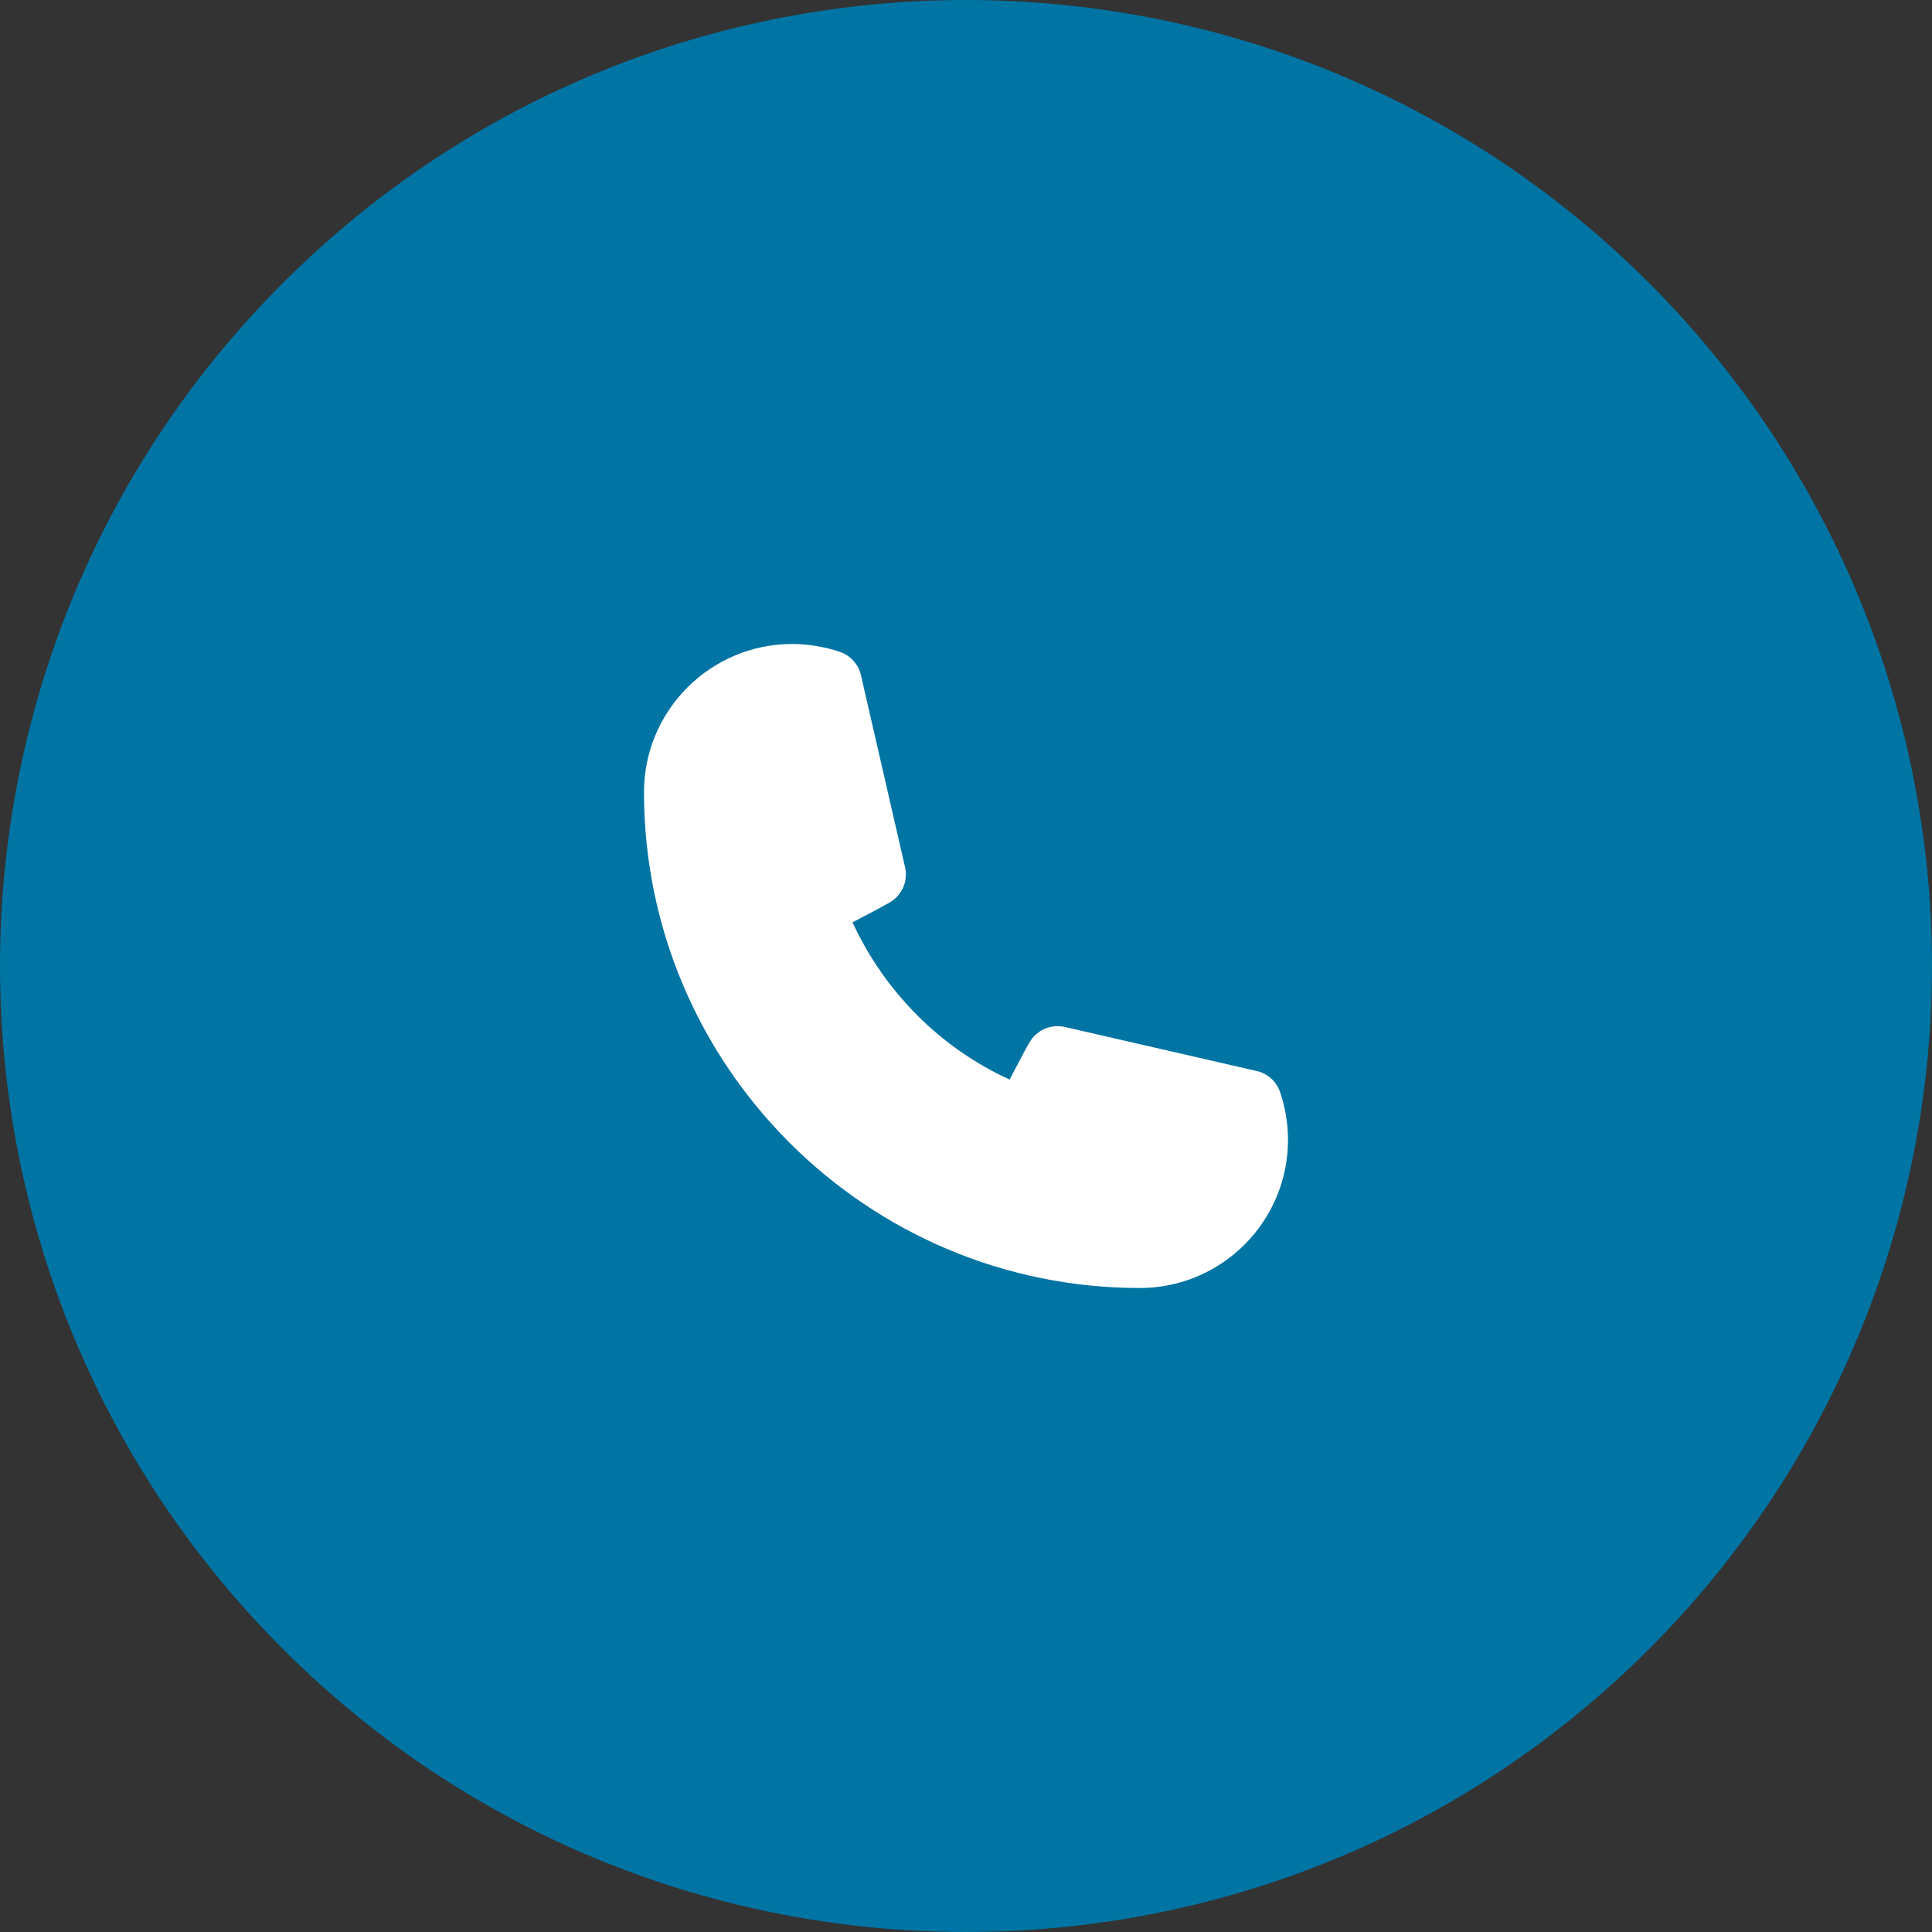 <svg xmlns="http://www.w3.org/2000/svg" xmlns:xlink="http://www.w3.org/1999/xlink" width="60" height="60" viewBox="0 0 60 60">
    <rect x="0" y="0" width="60" height="60" fill="#333333" stroke="none"/>
    <defs>
        <path id="pggq9y3yua" d="M35.4 40C26.908 40 20 33.092 20 24.6c0-2.537 2.064-4.6 4.6-4.6.26 0 .517.022.766.065.243.039.488.101.725.183.326.113.57.386.647.722l1.37 5.964c.075.328-.02.672-.253.916-.137.142-.14.145-1.38.794 1.004 2.174 2.749 3.913 4.88 4.883.649-1.241.653-1.245.795-1.381.245-.234.59-.325.917-.253l5.964 1.369c.335.077.608.321.721.646.082.236.143.48.184.731.042.247.064.503.064.761 0 2.537-2.063 4.6-4.6 4.6"/>
    </defs>
    <g fill="none" fill-rule="evenodd">
        <g>
            <g transform="translate(-171 -550) translate(171 550)">
                <path fill="#0074A3" fill-rule="nonzero" d="M51.21 8.784C39.493-2.93 20.498-2.928 8.784 8.79-2.93 20.508-2.928 39.502 8.79 51.216c11.718 11.714 30.713 11.712 42.426-.006 5.626-5.627 8.786-13.26 8.784-21.216-.002-7.956-3.163-15.586-8.79-21.21z"/>
                <use fill="#FFF" xlink:href="#pggq9y3yua"/>
            </g>
        </g>
    </g>
</svg>
